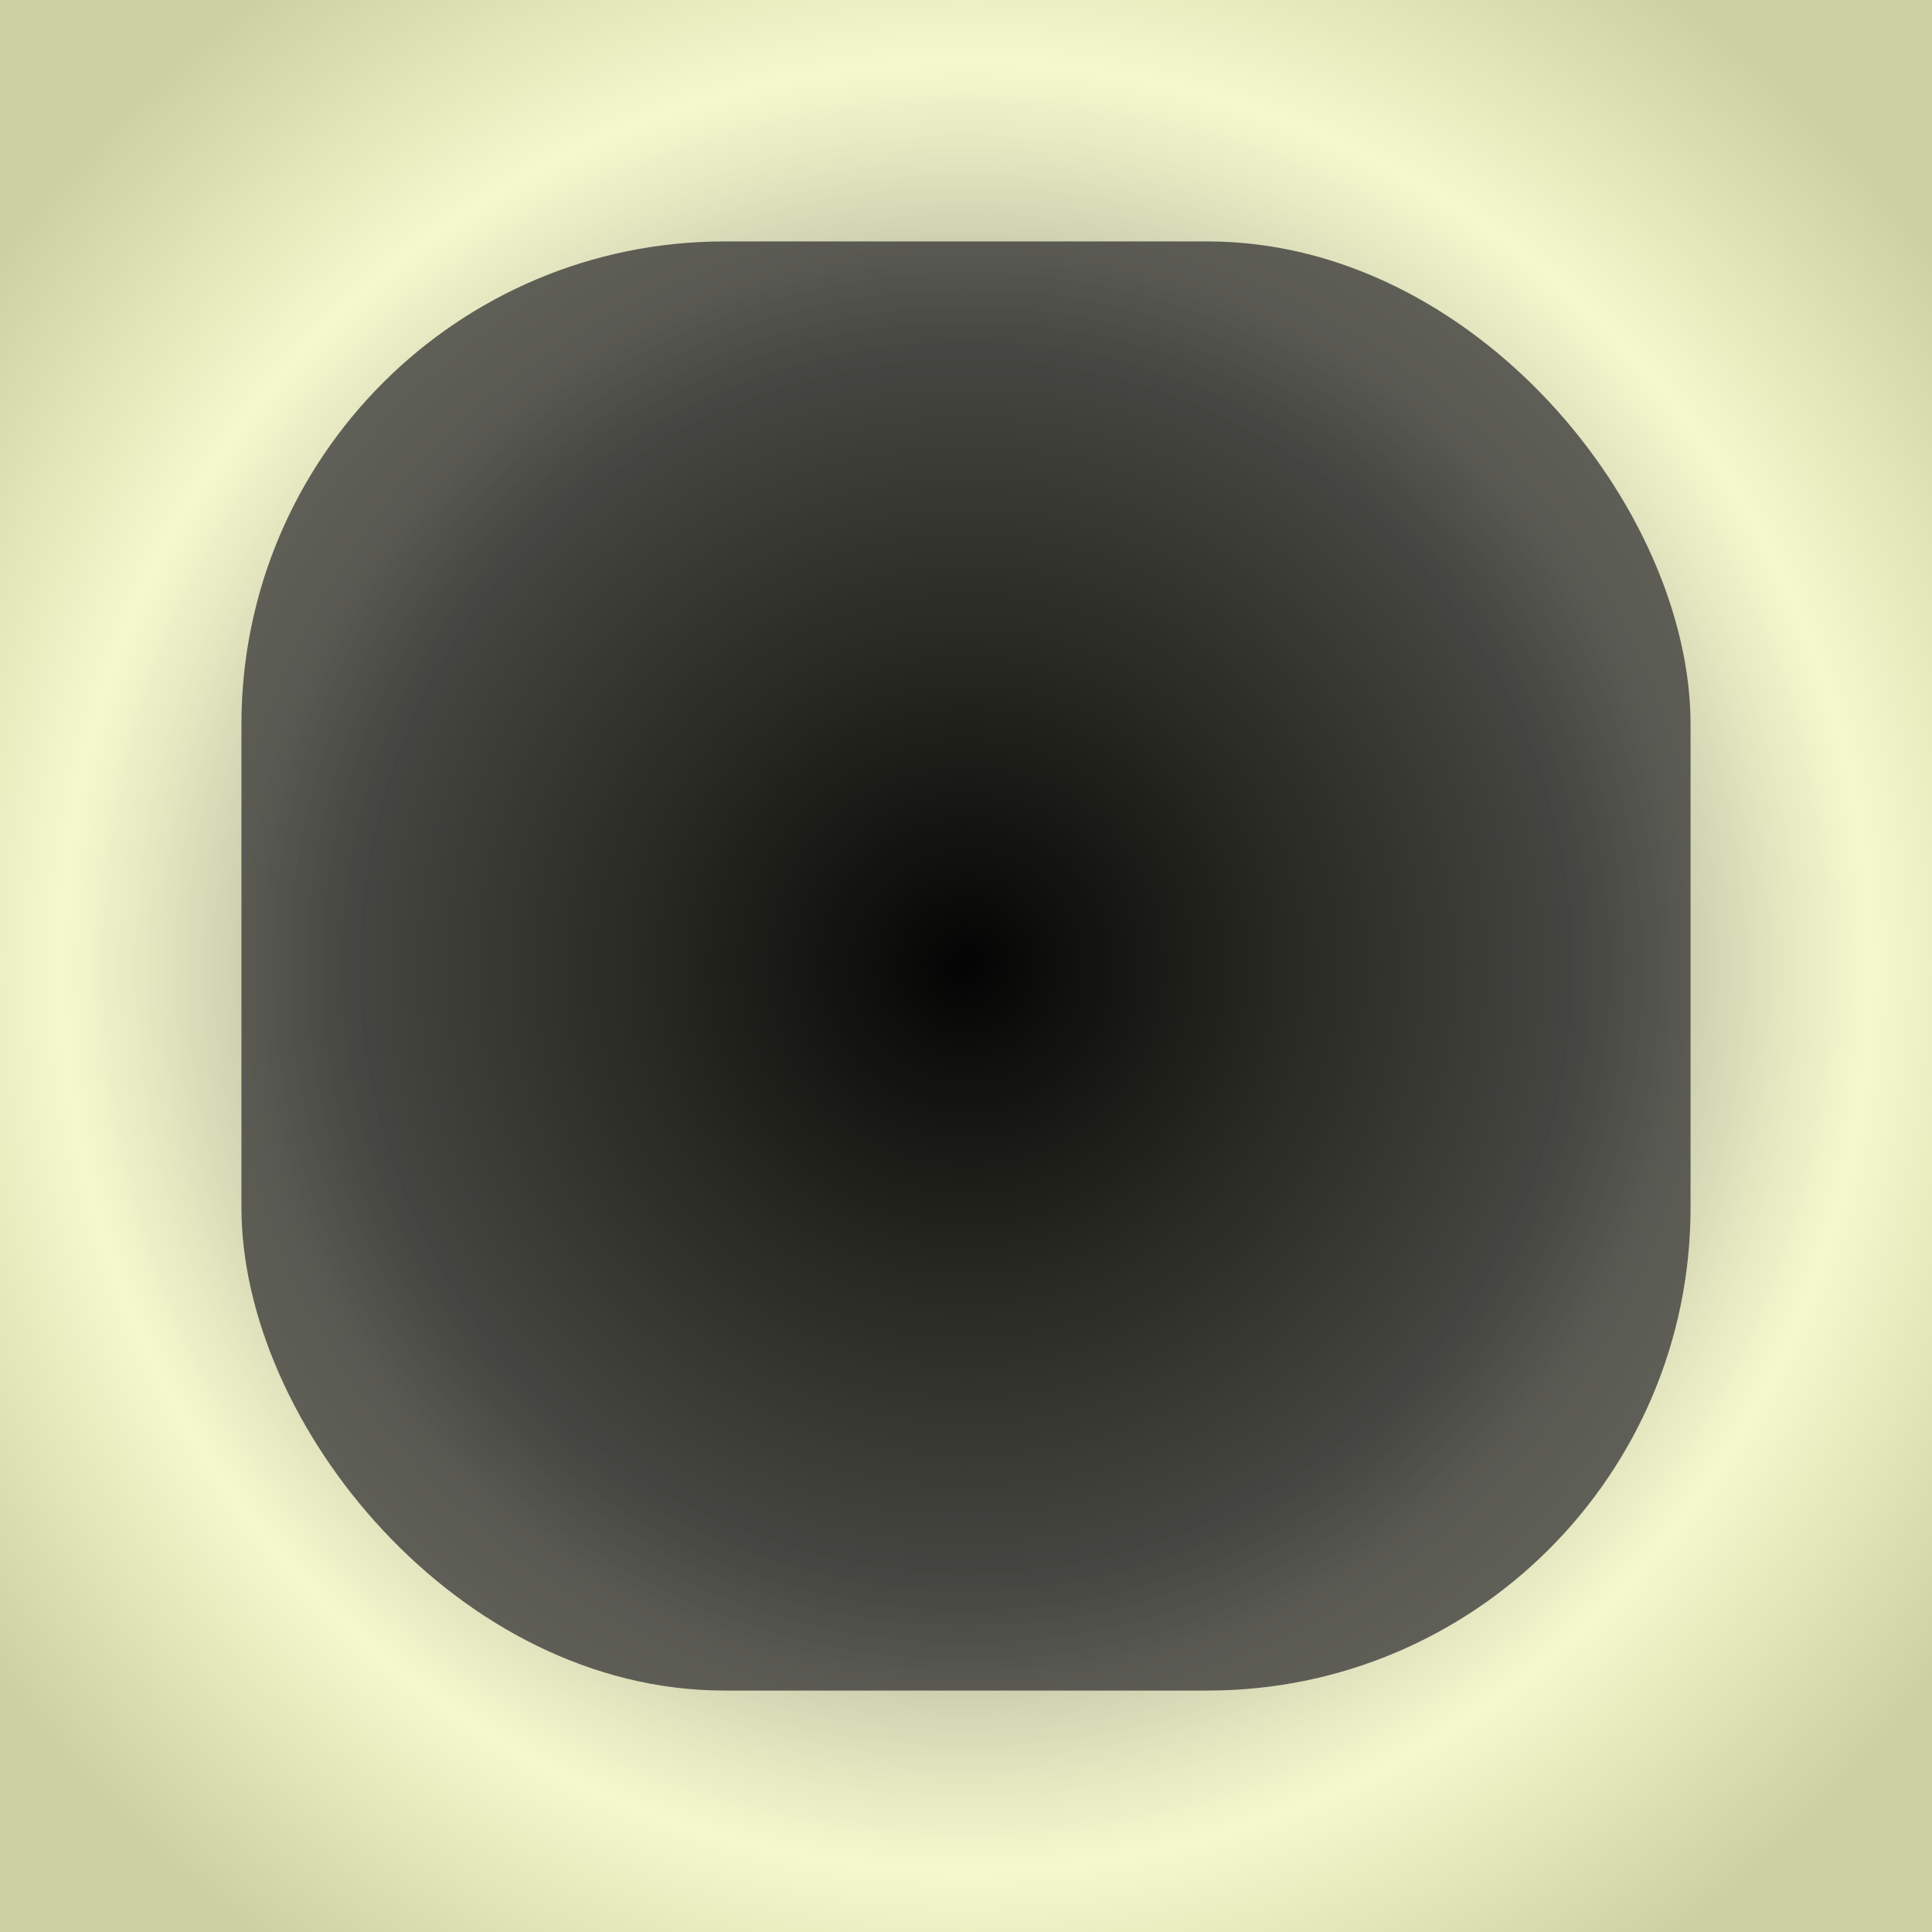 <?xml version="1.0" encoding="UTF-8" standalone="no"?>
<!-- Created with Inkscape (http://www.inkscape.org/) -->

<svg
   xmlns:dc="http://purl.org/dc/elements/1.1/"
   xmlns:cc="http://creativecommons.org/ns#"
   xmlns:rdf="http://www.w3.org/1999/02/22-rdf-syntax-ns#"
   xmlns:svg="http://www.w3.org/2000/svg"
   xmlns="http://www.w3.org/2000/svg"
   xmlns:xlink="http://www.w3.org/1999/xlink"
   xmlns:sodipodi="http://sodipodi.sourceforge.net/DTD/sodipodi-0.dtd"
   xmlns:inkscape="http://www.inkscape.org/namespaces/inkscape"
   width="16"
   height="16"
   viewBox="0 0 4.233 4.233"
   version="1.1"
   id="svg8"
   inkscape:version="0.92.2 (5c3e80d, 2017-08-06)"
   sodipodi:docname="log_birch_top.svg">
  <defs
     id="defs2">
    <linearGradient
       inkscape:collect="always"
       id="linearGradient888">
      <stop
         style="stop-color:#030303;stop-opacity:1;"
         offset="0"
         id="stop884" />
      <stop
         style="stop-color:#030303;stop-opacity:0;"
         offset="1"
         id="stop886" />
    </linearGradient>
    <linearGradient
       inkscape:collect="always"
       id="lipedge">
      <stop
         style="stop-color:#000000;stop-opacity:0"
         offset="0"
         id="stop2086" />
      <stop
         id="stop2096"
         offset="0.5"
         style="stop-color:#292929;stop-opacity:0.749" />
      <stop
         id="stop2094"
         offset="0.75"
         style="stop-color:#ffffff;stop-opacity:0.549" />
      <stop
         style="stop-color:#656565;stop-opacity:0.524"
         offset="1"
         id="stop2088" />
    </linearGradient>
    <filter
       inkscape:label="Film Grain"
       inkscape:menu="Image Effects"
       inkscape:menu-tooltip="Adds a small scale graininess"
       style="color-interpolation-filters:sRGB;"
       id="filter1244">
      <feTurbulence
         type="fractalNoise"
         numOctaves="3"
         baseFrequency="1"
         seed="0"
         result="result0"
         id="feTurbulence1234" />
      <feColorMatrix
         result="result4"
         values="0"
         type="saturate"
         id="feColorMatrix1236" />
      <feComposite
         in="SourceGraphic"
         in2="result4"
         operator="arithmetic"
         k1="1.25"
         k2="0.5"
         k3="0.5"
         result="result2"
         id="feComposite1238" />
      <feBlend
         result="result5"
         mode="normal"
         in="result2"
         in2="SourceGraphic"
         id="feBlend1240" />
      <feComposite
         in="result5"
         in2="SourceGraphic"
         operator="in"
         result="result3"
         id="feComposite1242" />
    </filter>
    <radialGradient
       inkscape:collect="always"
       xlink:href="#lipedge"
       id="radialGradient2092"
       cx="2.117"
       cy="2.117"
       fx="2.117"
       fy="2.117"
       r="2.117"
       gradientUnits="userSpaceOnUse"
       gradientTransform="matrix(1.25,5.2757184e-8,-5.2757186e-8,1.25,-0.529,-0.529)" />
    <radialGradient
       inkscape:collect="always"
       xlink:href="#linearGradient888"
       id="radialGradient890"
       cx="2.117"
       cy="2.117"
       fx="2.117"
       fy="2.117"
       r="1.587"
       gradientUnits="userSpaceOnUse" />
    <radialGradient
       inkscape:collect="always"
       xlink:href="#linearGradient1285"
       id="radialGradient1266"
       gradientUnits="userSpaceOnUse"
       gradientTransform="matrix(-1,-2.8700007e-8,-6.8329838e-8,2.036,7.144,137.931)"
       cx="-5.291"
       cy="3.698"
       fx="-5.291"
       fy="3.698"
       r="2.117" />
    <linearGradient
       id="linearGradient1285"
       inkscape:collect="always">
      <stop
         id="stop1281"
         offset="0"
         style="stop-color:#000000;stop-opacity:0.498" />
      <stop
         id="stop1283"
         offset="1"
         style="stop-color:#000000;stop-opacity:0;" />
    </linearGradient>
    <radialGradient
       inkscape:collect="always"
       xlink:href="#linearGradient1285"
       id="radialGradient1262"
       cx="-5.291"
       cy="3.698"
       fx="-5.291"
       fy="3.698"
       r="2.117"
       gradientUnits="userSpaceOnUse"
       gradientTransform="matrix(1,-2.8700007e-8,6.8329838e-8,2.036,13.493,137.931)" />
    <radialGradient
       inkscape:collect="always"
       xlink:href="#lip"
       id="radialGradient865"
       cx="2.117"
       cy="0.265"
       fx="2.117"
       fy="0.265"
       r="2.117"
       gradientTransform="matrix(1.5,0,0,0.25,7.144,141.69)"
       gradientUnits="userSpaceOnUse" />
    <linearGradient
       inkscape:collect="always"
       id="lip">
      <stop
         style="stop-color:#ffffff;stop-opacity:0.685"
         offset="0"
         id="stop859" />
      <stop
         style="stop-color:#ffffff;stop-opacity:0;"
         offset="1"
         id="stop861" />
    </linearGradient>
    <linearGradient
       inkscape:collect="always"
       xlink:href="#vshade"
       id="linearGradient855"
       x1="2.117"
       y1="0.529"
       x2="2.117"
       y2="4.233"
       gradientUnits="userSpaceOnUse"
       gradientTransform="matrix(1,0,0,0.857,8.202,141.831)" />
    <linearGradient
       inkscape:collect="always"
       id="vshade">
      <stop
         style="stop-color:#000000;stop-opacity:0.498"
         offset="0"
         id="stop849" />
      <stop
         id="stop1208"
         offset="0.214"
         style="stop-color:#000000;stop-opacity:0.177" />
      <stop
         style="stop-color:#000000;stop-opacity:0;"
         offset="1"
         id="stop851" />
    </linearGradient>
    <linearGradient
       gradientTransform="translate(8.202,141.756)"
       inkscape:collect="always"
       xlink:href="#linearGradient1293"
       id="linearGradient843"
       x1="0"
       y1="2.117"
       x2="4.233"
       y2="2.117"
       gradientUnits="userSpaceOnUse" />
    <linearGradient
       id="linearGradient1293"
       inkscape:collect="always">
      <stop
         id="stop1287"
         offset="0"
         style="stop-color:#000000;stop-opacity:0.247" />
      <stop
         style="stop-color:#ffffff;stop-opacity:0.122"
         offset="0.5"
         id="stop1289" />
      <stop
         id="stop1291"
         offset="1"
         style="stop-color:#000000;stop-opacity:0.247" />
    </linearGradient>
    <filter
       inkscape:label="Film Grain"
       inkscape:menu="Image Effects"
       inkscape:menu-tooltip="Adds a small scale graininess"
       style="color-interpolation-filters:sRGB"
       id="filter1244-1">
      <feTurbulence
         type="fractalNoise"
         numOctaves="3"
         baseFrequency="1"
         seed="0"
         result="result0"
         id="feTurbulence1234-7" />
      <feColorMatrix
         result="result4"
         values="0"
         type="saturate"
         id="feColorMatrix1236-5" />
      <feComposite
         k4="0"
         in="SourceGraphic"
         in2="result4"
         operator="arithmetic"
         k1="1.25"
         k2="0.5"
         k3="0.5"
         result="result2"
         id="feComposite1238-5" />
      <feBlend
         result="result5"
         mode="normal"
         in="result2"
         in2="SourceGraphic"
         id="feBlend1240-9" />
      <feComposite
         in="result5"
         in2="SourceGraphic"
         operator="in"
         result="result3"
         id="feComposite1242-3" />
    </filter>
    <linearGradient
       inkscape:collect="always"
       xlink:href="#curve"
       id="linearGradient1279"
       gradientUnits="userSpaceOnUse"
       gradientTransform="matrix(1,0,0,2,8.202,141.227)"
       x1="0"
       y1="2.117"
       x2="4.233"
       y2="2.117" />
    <linearGradient
       inkscape:collect="always"
       id="curve">
      <stop
         style="stop-color:#000000;stop-opacity:0.498"
         offset="0"
         id="stop837" />
      <stop
         id="stop845"
         offset="0.5"
         style="stop-color:#000000;stop-opacity:0" />
      <stop
         style="stop-color:#000000;stop-opacity:0.498"
         offset="1"
         id="stop839" />
    </linearGradient>
    <radialGradient
       inkscape:collect="always"
       xlink:href="#lip"
       id="radialGradient877"
       gradientUnits="userSpaceOnUse"
       gradientTransform="matrix(1.5,0,0,0.25,7.144,145.923)"
       cx="2.117"
       cy="0.265"
       fx="2.117"
       fy="0.265"
       r="2.117" />
    <linearGradient
       inkscape:collect="always"
       xlink:href="#curve"
       id="linearGradient873"
       gradientUnits="userSpaceOnUse"
       x1="0"
       y1="2.117"
       x2="4.233"
       y2="2.117"
       gradientTransform="matrix(1,0,0,2,8.202,145.46)" />
    <filter
       inkscape:label="Film Grain"
       inkscape:menu="Image Effects"
       inkscape:menu-tooltip="Adds a small scale graininess"
       style="color-interpolation-filters:sRGB"
       id="filter1244-7">
      <feTurbulence
         type="fractalNoise"
         numOctaves="3"
         baseFrequency="1"
         seed="0"
         result="result0"
         id="feTurbulence1234-2" />
      <feColorMatrix
         result="result4"
         values="0"
         type="saturate"
         id="feColorMatrix1236-0" />
      <feComposite
         k4="0"
         in="SourceGraphic"
         in2="result4"
         operator="arithmetic"
         k1="1.25"
         k2="0.5"
         k3="0.5"
         result="result2"
         id="feComposite1238-4" />
      <feBlend
         result="result5"
         mode="normal"
         in="result2"
         in2="SourceGraphic"
         id="feBlend1240-4" />
      <feComposite
         in="result5"
         in2="SourceGraphic"
         operator="in"
         result="result3"
         id="feComposite1242-9" />
    </filter>
    <pattern
       patternTransform="translate(1.596,-1.75)"
       id="pattern1599"
       xlink:href="#pattern3551"
       inkscape:collect="always" />
    <radialGradient
       inkscape:collect="always"
       xlink:href="#linearGradient1285"
       id="radialGradient1266-4"
       gradientUnits="userSpaceOnUse"
       gradientTransform="matrix(-3.78,-1.0847247e-7,-2.5825451e-7,7.694,-2.399,-12.455)"
       cx="-5.291"
       cy="3.698"
       fx="-5.291"
       fy="3.698"
       r="2.117" />
    <radialGradient
       inkscape:collect="always"
       xlink:href="#linearGradient1285"
       id="radialGradient1262-9"
       cx="-5.291"
       cy="3.698"
       fx="-5.291"
       fy="3.698"
       r="2.117"
       gradientUnits="userSpaceOnUse"
       gradientTransform="matrix(3.78,-1.0847247e-7,2.5825451e-7,7.694,21.599,-12.455)" />
    <radialGradient
       inkscape:collect="always"
       xlink:href="#lip"
       id="radialGradient865-9"
       cx="2.117"
       cy="0.265"
       fx="2.117"
       fy="0.265"
       r="2.117"
       gradientTransform="matrix(5.669,0,0,0.945,-2.4,1.75)"
       gradientUnits="userSpaceOnUse" />
    <linearGradient
       inkscape:collect="always"
       xlink:href="#vshade"
       id="linearGradient855-2"
       x1="2.117"
       y1="0.529"
       x2="2.117"
       y2="4.233"
       gradientUnits="userSpaceOnUse"
       gradientTransform="matrix(3.78,0,0,3.24,1.6,2.286)" />
    <linearGradient
       gradientTransform="matrix(3.78,0,0,3.78,1.6,2)"
       inkscape:collect="always"
       xlink:href="#linearGradient1293"
       id="linearGradient843-4"
       x1="0"
       y1="2.117"
       x2="4.233"
       y2="2.117"
       gradientUnits="userSpaceOnUse" />
    <filter
       inkscape:label="Film Grain"
       inkscape:menu="Image Effects"
       inkscape:menu-tooltip="Adds a small scale graininess"
       style="color-interpolation-filters:sRGB"
       id="filter1244-9">
      <feTurbulence
         type="fractalNoise"
         numOctaves="3"
         baseFrequency="1"
         seed="0"
         result="result0"
         id="feTurbulence1234-9" />
      <feColorMatrix
         result="result4"
         values="0"
         type="saturate"
         id="feColorMatrix1236-3" />
      <feComposite
         k4="0"
         in="SourceGraphic"
         in2="result4"
         operator="arithmetic"
         k1="1.25"
         k2="0.5"
         k3="0.5"
         result="result2"
         id="feComposite1238-8" />
      <feBlend
         result="result5"
         mode="normal"
         in="result2"
         in2="SourceGraphic"
         id="feBlend1240-6" />
      <feComposite
         in="result5"
         in2="SourceGraphic"
         operator="in"
         result="result3"
         id="feComposite1242-1" />
    </filter>
    <linearGradient
       inkscape:collect="always"
       xlink:href="#curve"
       id="linearGradient1279-8"
       gradientUnits="userSpaceOnUse"
       gradientTransform="matrix(3.78,0,0,7.559,1.6,-5.6938975e-8)"
       x1="0"
       y1="2.117"
       x2="4.233"
       y2="2.117" />
    <radialGradient
       inkscape:collect="always"
       xlink:href="#lip"
       id="radialGradient877-1"
       gradientUnits="userSpaceOnUse"
       gradientTransform="matrix(5.669,0,0,0.945,-2.4,17.75)"
       cx="2.117"
       cy="0.265"
       fx="2.117"
       fy="0.265"
       r="2.117" />
    <linearGradient
       inkscape:collect="always"
       xlink:href="#curve"
       id="linearGradient873-7"
       gradientUnits="userSpaceOnUse"
       x1="0"
       y1="2.117"
       x2="4.233"
       y2="2.117"
       gradientTransform="matrix(3.78,0,0,7.559,1.6,16)" />
    <pattern
       patternUnits="userSpaceOnUse"
       width="15.004"
       height="23.688"
       patternTransform="matrix(0.265,0,0,0.265,-0.001,-0.992)"
       id="pattern3551">
      <g
         id="g3549"
         transform="matrix(3.78,0,0,3.78,0.004,3.75)">
        <path
           inkscape:tile-y0="0.33072918"
           inkscape:tile-x0="5.0260415"
           sodipodi:nodetypes="csscc"
           inkscape:connector-curvature="0"
           id="use1050-4"
           d="m -0.001,295.677 v 1.058 c 0,0.264 0.266,0.264 0.266,0 v -1.058 c -0.001,-0.265 -0.266,-0.265 -0.266,0 z"
           style="color:#000000;font-style:normal;font-variant:normal;font-weight:normal;font-stretch:normal;font-size:medium;line-height:normal;font-family:sans-serif;font-variant-ligatures:normal;font-variant-position:normal;font-variant-caps:normal;font-variant-numeric:normal;font-variant-alternates:normal;font-feature-settings:normal;text-indent:0;text-align:start;text-decoration:none;text-decoration-line:none;text-decoration-style:solid;text-decoration-color:#000000;letter-spacing:normal;word-spacing:normal;text-transform:none;writing-mode:lr-tb;direction:ltr;text-orientation:mixed;dominant-baseline:auto;baseline-shift:baseline;text-anchor:start;white-space:normal;shape-padding:0;clip-rule:nonzero;display:inline;overflow:visible;visibility:visible;opacity:1;isolation:auto;mix-blend-mode:normal;color-interpolation:sRGB;color-interpolation-filters:linearRGB;solid-color:#000000;solid-opacity:1;vector-effect:none;fill:#000000;fill-opacity:0.406;fill-rule:nonzero;stroke:none;stroke-width:0.265;stroke-linecap:round;stroke-linejoin:bevel;stroke-miterlimit:4;stroke-dasharray:none;stroke-dashoffset:0;stroke-opacity:1;color-rendering:auto;image-rendering:auto;shape-rendering:auto;text-rendering:auto;enable-background:accumulate" />
        <path
           inkscape:tile-y0="0.33072918"
           inkscape:tile-x0="5.0260415"
           sodipodi:nodetypes="csscc"
           inkscape:connector-curvature="0"
           id="use1052-8"
           d="m 1.057,296.206 v 1.058 c 0,0.264 0.266,0.264 0.266,0 v -1.058 c -0.001,-0.265 -0.266,-0.265 -0.266,0 z"
           style="color:#000000;font-style:normal;font-variant:normal;font-weight:normal;font-stretch:normal;font-size:medium;line-height:normal;font-family:sans-serif;font-variant-ligatures:normal;font-variant-position:normal;font-variant-caps:normal;font-variant-numeric:normal;font-variant-alternates:normal;font-feature-settings:normal;text-indent:0;text-align:start;text-decoration:none;text-decoration-line:none;text-decoration-style:solid;text-decoration-color:#000000;letter-spacing:normal;word-spacing:normal;text-transform:none;writing-mode:lr-tb;direction:ltr;text-orientation:mixed;dominant-baseline:auto;baseline-shift:baseline;text-anchor:start;white-space:normal;shape-padding:0;clip-rule:nonzero;display:inline;overflow:visible;visibility:visible;opacity:1;isolation:auto;mix-blend-mode:normal;color-interpolation:sRGB;color-interpolation-filters:linearRGB;solid-color:#000000;solid-opacity:1;vector-effect:none;fill:#000000;fill-opacity:0.406;fill-rule:nonzero;stroke:none;stroke-width:0.265;stroke-linecap:round;stroke-linejoin:bevel;stroke-miterlimit:4;stroke-dasharray:none;stroke-dashoffset:0;stroke-opacity:1;color-rendering:auto;image-rendering:auto;shape-rendering:auto;text-rendering:auto;enable-background:accumulate" />
        <path
           inkscape:tile-y0="0.33072918"
           inkscape:tile-x0="5.0260415"
           sodipodi:nodetypes="csscc"
           inkscape:connector-curvature="0"
           id="use1058-1"
           d="m 2.206,292.552 v 1.058 c 0,0.264 0.266,0.264 0.266,0 v -1.058 c -0.001,-0.265 -0.266,-0.265 -0.266,0 z"
           style="color:#000000;font-style:normal;font-variant:normal;font-weight:normal;font-stretch:normal;font-size:medium;line-height:normal;font-family:sans-serif;font-variant-ligatures:normal;font-variant-position:normal;font-variant-caps:normal;font-variant-numeric:normal;font-variant-alternates:normal;font-feature-settings:normal;text-indent:0;text-align:start;text-decoration:none;text-decoration-line:none;text-decoration-style:solid;text-decoration-color:#000000;letter-spacing:normal;word-spacing:normal;text-transform:none;writing-mode:lr-tb;direction:ltr;text-orientation:mixed;dominant-baseline:auto;baseline-shift:baseline;text-anchor:start;white-space:normal;shape-padding:0;clip-rule:nonzero;display:inline;overflow:visible;visibility:visible;opacity:1;isolation:auto;mix-blend-mode:normal;color-interpolation:sRGB;color-interpolation-filters:linearRGB;solid-color:#000000;solid-opacity:1;vector-effect:none;fill:#000000;fill-opacity:0.406;fill-rule:nonzero;stroke:none;stroke-width:0.265;stroke-linecap:round;stroke-linejoin:bevel;stroke-miterlimit:4;stroke-dasharray:none;stroke-dashoffset:0;stroke-opacity:1;color-rendering:auto;image-rendering:auto;shape-rendering:auto;text-rendering:auto;enable-background:accumulate" />
        <path
           inkscape:tile-y0="0.33072918"
           inkscape:tile-x0="5.0260415"
           sodipodi:nodetypes="csscc"
           inkscape:connector-curvature="0"
           id="use1060-2"
           d="m 2.909,295.412 v 1.058 c 0,0.264 0.266,0.264 0.266,0 v -1.058 c -0.001,-0.265 -0.266,-0.265 -0.266,0 z"
           style="color:#000000;font-style:normal;font-variant:normal;font-weight:normal;font-stretch:normal;font-size:medium;line-height:normal;font-family:sans-serif;font-variant-ligatures:normal;font-variant-position:normal;font-variant-caps:normal;font-variant-numeric:normal;font-variant-alternates:normal;font-feature-settings:normal;text-indent:0;text-align:start;text-decoration:none;text-decoration-line:none;text-decoration-style:solid;text-decoration-color:#000000;letter-spacing:normal;word-spacing:normal;text-transform:none;writing-mode:lr-tb;direction:ltr;text-orientation:mixed;dominant-baseline:auto;baseline-shift:baseline;text-anchor:start;white-space:normal;shape-padding:0;clip-rule:nonzero;display:inline;overflow:visible;visibility:visible;opacity:1;isolation:auto;mix-blend-mode:normal;color-interpolation:sRGB;color-interpolation-filters:linearRGB;solid-color:#000000;solid-opacity:1;vector-effect:none;fill:#000000;fill-opacity:0.406;fill-rule:nonzero;stroke:none;stroke-width:0.265;stroke-linecap:round;stroke-linejoin:bevel;stroke-miterlimit:4;stroke-dasharray:none;stroke-dashoffset:0;stroke-opacity:1;color-rendering:auto;image-rendering:auto;shape-rendering:auto;text-rendering:auto;enable-background:accumulate" />
        <path
           inkscape:tile-y0="0.33072918"
           inkscape:tile-x0="5.0260415"
           sodipodi:nodetypes="csscc"
           inkscape:connector-curvature="0"
           id="use1062-2"
           d="m 1.861,293.775 v 1.058 c 0,0.264 0.266,0.264 0.266,0 v -1.058 c -0.001,-0.265 -0.266,-0.265 -0.266,0 z"
           style="color:#000000;font-style:normal;font-variant:normal;font-weight:normal;font-stretch:normal;font-size:medium;line-height:normal;font-family:sans-serif;font-variant-ligatures:normal;font-variant-position:normal;font-variant-caps:normal;font-variant-numeric:normal;font-variant-alternates:normal;font-feature-settings:normal;text-indent:0;text-align:start;text-decoration:none;text-decoration-line:none;text-decoration-style:solid;text-decoration-color:#000000;letter-spacing:normal;word-spacing:normal;text-transform:none;writing-mode:lr-tb;direction:ltr;text-orientation:mixed;dominant-baseline:auto;baseline-shift:baseline;text-anchor:start;white-space:normal;shape-padding:0;clip-rule:nonzero;display:inline;overflow:visible;visibility:visible;opacity:1;isolation:auto;mix-blend-mode:normal;color-interpolation:sRGB;color-interpolation-filters:linearRGB;solid-color:#000000;solid-opacity:1;vector-effect:none;fill:#000000;fill-opacity:0.406;fill-rule:nonzero;stroke:none;stroke-width:0.265;stroke-linecap:round;stroke-linejoin:bevel;stroke-miterlimit:4;stroke-dasharray:none;stroke-dashoffset:0;stroke-opacity:1;color-rendering:auto;image-rendering:auto;shape-rendering:auto;text-rendering:auto;enable-background:accumulate" />
        <path
           inkscape:tile-y0="0.33072918"
           inkscape:tile-x0="5.0260415"
           sodipodi:nodetypes="csscc"
           inkscape:connector-curvature="0"
           id="use1070-1"
           d="m 3.703,294.09 v 1.058 c 0,0.264 0.266,0.264 0.266,0 v -1.058 c -0.001,-0.265 -0.266,-0.265 -0.266,0 z"
           style="color:#000000;font-style:normal;font-variant:normal;font-weight:normal;font-stretch:normal;font-size:medium;line-height:normal;font-family:sans-serif;font-variant-ligatures:normal;font-variant-position:normal;font-variant-caps:normal;font-variant-numeric:normal;font-variant-alternates:normal;font-feature-settings:normal;text-indent:0;text-align:start;text-decoration:none;text-decoration-line:none;text-decoration-style:solid;text-decoration-color:#000000;letter-spacing:normal;word-spacing:normal;text-transform:none;writing-mode:lr-tb;direction:ltr;text-orientation:mixed;dominant-baseline:auto;baseline-shift:baseline;text-anchor:start;white-space:normal;shape-padding:0;clip-rule:nonzero;display:inline;overflow:visible;visibility:visible;opacity:1;isolation:auto;mix-blend-mode:normal;color-interpolation:sRGB;color-interpolation-filters:linearRGB;solid-color:#000000;solid-opacity:1;vector-effect:none;fill:#000000;fill-opacity:0.406;fill-rule:nonzero;stroke:none;stroke-width:0.265;stroke-linecap:round;stroke-linejoin:bevel;stroke-miterlimit:4;stroke-dasharray:none;stroke-dashoffset:0;stroke-opacity:1;color-rendering:auto;image-rendering:auto;shape-rendering:auto;text-rendering:auto;enable-background:accumulate" />
        <path
           inkscape:tile-y0="0.33072918"
           inkscape:tile-x0="5.0260415"
           sodipodi:nodetypes="csscc"
           inkscape:connector-curvature="0"
           id="use1088-4"
           d="m 2.206,296.786 v 1.058 c 0,0.264 0.266,0.264 0.266,0 v -1.058 c -0.001,-0.265 -0.266,-0.265 -0.266,0 z"
           style="color:#000000;font-style:normal;font-variant:normal;font-weight:normal;font-stretch:normal;font-size:medium;line-height:normal;font-family:sans-serif;font-variant-ligatures:normal;font-variant-position:normal;font-variant-caps:normal;font-variant-numeric:normal;font-variant-alternates:normal;font-feature-settings:normal;text-indent:0;text-align:start;text-decoration:none;text-decoration-line:none;text-decoration-style:solid;text-decoration-color:#000000;letter-spacing:normal;word-spacing:normal;text-transform:none;writing-mode:lr-tb;direction:ltr;text-orientation:mixed;dominant-baseline:auto;baseline-shift:baseline;text-anchor:start;white-space:normal;shape-padding:0;clip-rule:nonzero;display:inline;overflow:visible;visibility:visible;opacity:1;isolation:auto;mix-blend-mode:normal;color-interpolation:sRGB;color-interpolation-filters:linearRGB;solid-color:#000000;solid-opacity:1;vector-effect:none;fill:#000000;fill-opacity:0.406;fill-rule:nonzero;stroke:none;stroke-width:0.265;stroke-linecap:round;stroke-linejoin:bevel;stroke-miterlimit:4;stroke-dasharray:none;stroke-dashoffset:0;stroke-opacity:1;color-rendering:auto;image-rendering:auto;shape-rendering:auto;text-rendering:auto;enable-background:accumulate" />
        <path
           inkscape:tile-y0="0.33072918"
           inkscape:tile-x0="5.0260415"
           sodipodi:nodetypes="csscc"
           inkscape:connector-curvature="0"
           id="use1202-9"
           d="m 1.057,291.973 v 1.058 c 0,0.264 0.266,0.264 0.266,0 v -1.058 c -0.001,-0.265 -0.266,-0.265 -0.266,0 z"
           style="color:#000000;font-style:normal;font-variant:normal;font-weight:normal;font-stretch:normal;font-size:medium;line-height:normal;font-family:sans-serif;font-variant-ligatures:normal;font-variant-position:normal;font-variant-caps:normal;font-variant-numeric:normal;font-variant-alternates:normal;font-feature-settings:normal;text-indent:0;text-align:start;text-decoration:none;text-decoration-line:none;text-decoration-style:solid;text-decoration-color:#000000;letter-spacing:normal;word-spacing:normal;text-transform:none;writing-mode:lr-tb;direction:ltr;text-orientation:mixed;dominant-baseline:auto;baseline-shift:baseline;text-anchor:start;white-space:normal;shape-padding:0;clip-rule:nonzero;display:inline;overflow:visible;visibility:visible;opacity:1;isolation:auto;mix-blend-mode:normal;color-interpolation:sRGB;color-interpolation-filters:linearRGB;solid-color:#000000;solid-opacity:1;vector-effect:none;fill:#000000;fill-opacity:0.406;fill-rule:nonzero;stroke:none;stroke-width:0.265;stroke-linecap:round;stroke-linejoin:bevel;stroke-miterlimit:4;stroke-dasharray:none;stroke-dashoffset:0;stroke-opacity:1;color-rendering:auto;image-rendering:auto;shape-rendering:auto;text-rendering:auto;enable-background:accumulate" />
      </g>
    </pattern>
  </defs>
  <sodipodi:namedview
     id="base"
     pagecolor="#ffffff"
     bordercolor="#666666"
     borderopacity="1.0"
     inkscape:pageopacity="0.0"
     inkscape:pageshadow="2"
     inkscape:zoom="7.919596"
     inkscape:cx="6.1590893"
     inkscape:cy="6.5307874"
     inkscape:document-units="px"
     inkscape:current-layer="layer1"
     showgrid="true"
     units="px"
     inkscape:window-width="1252"
     inkscape:window-height="950"
     inkscape:window-x="386"
     inkscape:window-y="0"
     inkscape:window-maximized="0"
     inkscape:snap-smooth-nodes="true"
     inkscape:snap-global="false">
    <inkscape:grid
       type="xygrid"
       id="grid4485"
       empspacing="4"
       color="#8484ba"
       opacity="0.125" />
  </sodipodi:namedview>
  <g
     inkscape:groupmode="layer"
     id="layer4"
     inkscape:label="Ref"
     style="display:inline" />
  <g
     inkscape:label="BG"
     inkscape:groupmode="layer"
     id="layer1"
     transform="translate(0,-292.767)">
    <path
       style="opacity:1;fill:#d5e21e;fill-opacity:1;stroke:none;stroke-width:0.033;stroke-linecap:butt;stroke-linejoin:bevel;stroke-miterlimit:4;stroke-dasharray:none;stroke-opacity:1"
       d="m 4.9999995e-8,292.767 4.9999994e-8,4.233 H 4.233 v -4.233 z"
       id="path833"
       inkscape:connector-curvature="0"
       sodipodi:nodetypes="ccccc" />
    <path
       style="opacity:1;fill:#24b13a;fill-opacity:1;stroke:none;stroke-width:0.033;stroke-linecap:butt;stroke-linejoin:bevel;stroke-miterlimit:4;stroke-dasharray:none;stroke-opacity:1"
       d="m 8.202,141.491 v 4.763 h 4.233 v -4.763 z"
       id="path833-5"
       inkscape:connector-curvature="0"
       sodipodi:nodetypes="ccccc" />
    <path
       inkscape:tile-y0="0.33072918"
       inkscape:tile-x0="5.0260415"
       sodipodi:nodetypes="csscc"
       inkscape:connector-curvature="0"
       id="use1050"
       d="m 8.201,437.433 v 1.058 c 0,0.264 0.266,0.264 0.266,0 v -1.058 c -0.001,-0.265 -0.266,-0.265 -0.266,0 z"
       style="color:#000000;font-style:normal;font-variant:normal;font-weight:normal;font-stretch:normal;font-size:medium;line-height:normal;font-family:sans-serif;font-variant-ligatures:normal;font-variant-position:normal;font-variant-caps:normal;font-variant-numeric:normal;font-variant-alternates:normal;font-feature-settings:normal;text-indent:0;text-align:start;text-decoration:none;text-decoration-line:none;text-decoration-style:solid;text-decoration-color:#000000;letter-spacing:normal;word-spacing:normal;text-transform:none;writing-mode:lr-tb;direction:ltr;text-orientation:mixed;dominant-baseline:auto;baseline-shift:baseline;text-anchor:start;white-space:normal;shape-padding:0;clip-rule:nonzero;display:inline;overflow:visible;visibility:visible;opacity:1;isolation:auto;mix-blend-mode:normal;color-interpolation:sRGB;color-interpolation-filters:linearRGB;solid-color:#000000;solid-opacity:1;vector-effect:none;fill:#000000;fill-opacity:0.406;fill-rule:nonzero;stroke:none;stroke-width:0.265;stroke-linecap:round;stroke-linejoin:bevel;stroke-miterlimit:4;stroke-dasharray:none;stroke-dashoffset:0;stroke-opacity:1;color-rendering:auto;image-rendering:auto;shape-rendering:auto;text-rendering:auto;enable-background:accumulate" />
    <path
       inkscape:tile-y0="0.33072918"
       inkscape:tile-x0="5.0260415"
       sodipodi:nodetypes="csscc"
       inkscape:connector-curvature="0"
       id="use1052"
       d="m 9.259,437.962 v 1.058 c 0,0.264 0.266,0.264 0.266,0 v -1.058 c -0.001,-0.265 -0.266,-0.265 -0.266,0 z"
       style="color:#000000;font-style:normal;font-variant:normal;font-weight:normal;font-stretch:normal;font-size:medium;line-height:normal;font-family:sans-serif;font-variant-ligatures:normal;font-variant-position:normal;font-variant-caps:normal;font-variant-numeric:normal;font-variant-alternates:normal;font-feature-settings:normal;text-indent:0;text-align:start;text-decoration:none;text-decoration-line:none;text-decoration-style:solid;text-decoration-color:#000000;letter-spacing:normal;word-spacing:normal;text-transform:none;writing-mode:lr-tb;direction:ltr;text-orientation:mixed;dominant-baseline:auto;baseline-shift:baseline;text-anchor:start;white-space:normal;shape-padding:0;clip-rule:nonzero;display:inline;overflow:visible;visibility:visible;opacity:1;isolation:auto;mix-blend-mode:normal;color-interpolation:sRGB;color-interpolation-filters:linearRGB;solid-color:#000000;solid-opacity:1;vector-effect:none;fill:#000000;fill-opacity:0.406;fill-rule:nonzero;stroke:none;stroke-width:0.265;stroke-linecap:round;stroke-linejoin:bevel;stroke-miterlimit:4;stroke-dasharray:none;stroke-dashoffset:0;stroke-opacity:1;color-rendering:auto;image-rendering:auto;shape-rendering:auto;text-rendering:auto;enable-background:accumulate" />
    <path
       inkscape:tile-y0="0.33072918"
       inkscape:tile-x0="5.0260415"
       sodipodi:nodetypes="csscc"
       inkscape:connector-curvature="0"
       id="use1058"
       d="m 10.408,434.308 v 1.058 c 0,0.264 0.266,0.264 0.266,0 v -1.058 c -10e-4,-0.265 -0.266,-0.265 -0.266,0 z"
       style="color:#000000;font-style:normal;font-variant:normal;font-weight:normal;font-stretch:normal;font-size:medium;line-height:normal;font-family:sans-serif;font-variant-ligatures:normal;font-variant-position:normal;font-variant-caps:normal;font-variant-numeric:normal;font-variant-alternates:normal;font-feature-settings:normal;text-indent:0;text-align:start;text-decoration:none;text-decoration-line:none;text-decoration-style:solid;text-decoration-color:#000000;letter-spacing:normal;word-spacing:normal;text-transform:none;writing-mode:lr-tb;direction:ltr;text-orientation:mixed;dominant-baseline:auto;baseline-shift:baseline;text-anchor:start;white-space:normal;shape-padding:0;clip-rule:nonzero;display:inline;overflow:visible;visibility:visible;opacity:1;isolation:auto;mix-blend-mode:normal;color-interpolation:sRGB;color-interpolation-filters:linearRGB;solid-color:#000000;solid-opacity:1;vector-effect:none;fill:#000000;fill-opacity:0.406;fill-rule:nonzero;stroke:none;stroke-width:0.265;stroke-linecap:round;stroke-linejoin:bevel;stroke-miterlimit:4;stroke-dasharray:none;stroke-dashoffset:0;stroke-opacity:1;color-rendering:auto;image-rendering:auto;shape-rendering:auto;text-rendering:auto;enable-background:accumulate" />
    <path
       inkscape:tile-y0="0.33072918"
       inkscape:tile-x0="5.0260415"
       sodipodi:nodetypes="csscc"
       inkscape:connector-curvature="0"
       id="use1060"
       d="m 11.111,437.168 v 1.058 c 0,0.264 0.266,0.264 0.266,0 v -1.058 c -0.001,-0.265 -0.266,-0.265 -0.266,0 z"
       style="color:#000000;font-style:normal;font-variant:normal;font-weight:normal;font-stretch:normal;font-size:medium;line-height:normal;font-family:sans-serif;font-variant-ligatures:normal;font-variant-position:normal;font-variant-caps:normal;font-variant-numeric:normal;font-variant-alternates:normal;font-feature-settings:normal;text-indent:0;text-align:start;text-decoration:none;text-decoration-line:none;text-decoration-style:solid;text-decoration-color:#000000;letter-spacing:normal;word-spacing:normal;text-transform:none;writing-mode:lr-tb;direction:ltr;text-orientation:mixed;dominant-baseline:auto;baseline-shift:baseline;text-anchor:start;white-space:normal;shape-padding:0;clip-rule:nonzero;display:inline;overflow:visible;visibility:visible;opacity:1;isolation:auto;mix-blend-mode:normal;color-interpolation:sRGB;color-interpolation-filters:linearRGB;solid-color:#000000;solid-opacity:1;vector-effect:none;fill:#000000;fill-opacity:0.406;fill-rule:nonzero;stroke:none;stroke-width:0.265;stroke-linecap:round;stroke-linejoin:bevel;stroke-miterlimit:4;stroke-dasharray:none;stroke-dashoffset:0;stroke-opacity:1;color-rendering:auto;image-rendering:auto;shape-rendering:auto;text-rendering:auto;enable-background:accumulate" />
    <path
       inkscape:tile-y0="0.33072918"
       inkscape:tile-x0="5.0260415"
       sodipodi:nodetypes="csscc"
       inkscape:connector-curvature="0"
       id="use1062"
       d="m 10.063,435.531 v 1.058 c 0,0.264 0.266,0.264 0.266,0 v -1.058 c -10e-4,-0.265 -0.266,-0.265 -0.266,0 z"
       style="color:#000000;font-style:normal;font-variant:normal;font-weight:normal;font-stretch:normal;font-size:medium;line-height:normal;font-family:sans-serif;font-variant-ligatures:normal;font-variant-position:normal;font-variant-caps:normal;font-variant-numeric:normal;font-variant-alternates:normal;font-feature-settings:normal;text-indent:0;text-align:start;text-decoration:none;text-decoration-line:none;text-decoration-style:solid;text-decoration-color:#000000;letter-spacing:normal;word-spacing:normal;text-transform:none;writing-mode:lr-tb;direction:ltr;text-orientation:mixed;dominant-baseline:auto;baseline-shift:baseline;text-anchor:start;white-space:normal;shape-padding:0;clip-rule:nonzero;display:inline;overflow:visible;visibility:visible;opacity:1;isolation:auto;mix-blend-mode:normal;color-interpolation:sRGB;color-interpolation-filters:linearRGB;solid-color:#000000;solid-opacity:1;vector-effect:none;fill:#000000;fill-opacity:0.406;fill-rule:nonzero;stroke:none;stroke-width:0.265;stroke-linecap:round;stroke-linejoin:bevel;stroke-miterlimit:4;stroke-dasharray:none;stroke-dashoffset:0;stroke-opacity:1;color-rendering:auto;image-rendering:auto;shape-rendering:auto;text-rendering:auto;enable-background:accumulate" />
    <path
       inkscape:tile-y0="0.33072918"
       inkscape:tile-x0="5.0260415"
       sodipodi:nodetypes="csscc"
       inkscape:connector-curvature="0"
       id="use1070"
       d="m 11.905,435.845 v 1.058 c 0,0.264 0.266,0.264 0.266,0 v -1.058 c -10e-4,-0.265 -0.266,-0.265 -0.266,0 z"
       style="color:#000000;font-style:normal;font-variant:normal;font-weight:normal;font-stretch:normal;font-size:medium;line-height:normal;font-family:sans-serif;font-variant-ligatures:normal;font-variant-position:normal;font-variant-caps:normal;font-variant-numeric:normal;font-variant-alternates:normal;font-feature-settings:normal;text-indent:0;text-align:start;text-decoration:none;text-decoration-line:none;text-decoration-style:solid;text-decoration-color:#000000;letter-spacing:normal;word-spacing:normal;text-transform:none;writing-mode:lr-tb;direction:ltr;text-orientation:mixed;dominant-baseline:auto;baseline-shift:baseline;text-anchor:start;white-space:normal;shape-padding:0;clip-rule:nonzero;display:inline;overflow:visible;visibility:visible;opacity:1;isolation:auto;mix-blend-mode:normal;color-interpolation:sRGB;color-interpolation-filters:linearRGB;solid-color:#000000;solid-opacity:1;vector-effect:none;fill:#000000;fill-opacity:0.406;fill-rule:nonzero;stroke:none;stroke-width:0.265;stroke-linecap:round;stroke-linejoin:bevel;stroke-miterlimit:4;stroke-dasharray:none;stroke-dashoffset:0;stroke-opacity:1;color-rendering:auto;image-rendering:auto;shape-rendering:auto;text-rendering:auto;enable-background:accumulate" />
    <path
       inkscape:tile-y0="0.33072918"
       inkscape:tile-x0="5.0260415"
       sodipodi:nodetypes="csscc"
       inkscape:connector-curvature="0"
       id="use1088"
       d="m 10.408,438.541 v 1.058 c 0,0.264 0.266,0.264 0.266,0 v -1.058 c -10e-4,-0.265 -0.266,-0.265 -0.266,0 z"
       style="color:#000000;font-style:normal;font-variant:normal;font-weight:normal;font-stretch:normal;font-size:medium;line-height:normal;font-family:sans-serif;font-variant-ligatures:normal;font-variant-position:normal;font-variant-caps:normal;font-variant-numeric:normal;font-variant-alternates:normal;font-feature-settings:normal;text-indent:0;text-align:start;text-decoration:none;text-decoration-line:none;text-decoration-style:solid;text-decoration-color:#000000;letter-spacing:normal;word-spacing:normal;text-transform:none;writing-mode:lr-tb;direction:ltr;text-orientation:mixed;dominant-baseline:auto;baseline-shift:baseline;text-anchor:start;white-space:normal;shape-padding:0;clip-rule:nonzero;display:inline;overflow:visible;visibility:visible;opacity:1;isolation:auto;mix-blend-mode:normal;color-interpolation:sRGB;color-interpolation-filters:linearRGB;solid-color:#000000;solid-opacity:1;vector-effect:none;fill:#000000;fill-opacity:0.406;fill-rule:nonzero;stroke:none;stroke-width:0.265;stroke-linecap:round;stroke-linejoin:bevel;stroke-miterlimit:4;stroke-dasharray:none;stroke-dashoffset:0;stroke-opacity:1;color-rendering:auto;image-rendering:auto;shape-rendering:auto;text-rendering:auto;enable-background:accumulate" />
    <path
       inkscape:tile-y0="0.33072918"
       inkscape:tile-x0="5.0260415"
       sodipodi:nodetypes="csscc"
       inkscape:connector-curvature="0"
       id="use1202"
       d="m 9.259,433.729 v 1.058 c 0,0.264 0.266,0.264 0.266,0 v -1.058 c -0.001,-0.265 -0.266,-0.265 -0.266,0 z"
       style="color:#000000;font-style:normal;font-variant:normal;font-weight:normal;font-stretch:normal;font-size:medium;line-height:normal;font-family:sans-serif;font-variant-ligatures:normal;font-variant-position:normal;font-variant-caps:normal;font-variant-numeric:normal;font-variant-alternates:normal;font-feature-settings:normal;text-indent:0;text-align:start;text-decoration:none;text-decoration-line:none;text-decoration-style:solid;text-decoration-color:#000000;letter-spacing:normal;word-spacing:normal;text-transform:none;writing-mode:lr-tb;direction:ltr;text-orientation:mixed;dominant-baseline:auto;baseline-shift:baseline;text-anchor:start;white-space:normal;shape-padding:0;clip-rule:nonzero;display:inline;overflow:visible;visibility:visible;opacity:1;isolation:auto;mix-blend-mode:normal;color-interpolation:sRGB;color-interpolation-filters:linearRGB;solid-color:#000000;solid-opacity:1;vector-effect:none;fill:#000000;fill-opacity:0.406;fill-rule:nonzero;stroke:none;stroke-width:0.265;stroke-linecap:round;stroke-linejoin:bevel;stroke-miterlimit:4;stroke-dasharray:none;stroke-dashoffset:0;stroke-opacity:1;color-rendering:auto;image-rendering:auto;shape-rendering:auto;text-rendering:auto;enable-background:accumulate" />
    <path
       inkscape:connector-curvature="0"
       id="path867"
       d="m 8.202,145.46 v 1.058 h 4.233 v -1.058 z"
       style="opacity:1;fill:url(#linearGradient873);fill-opacity:1;stroke:none;stroke-width:0.047;stroke-linecap:butt;stroke-linejoin:bevel;stroke-miterlimit:4;stroke-dasharray:none;stroke-opacity:1"
       sodipodi:nodetypes="ccccc" />
    <path
       inkscape:connector-curvature="0"
       id="path871"
       d="m 8.202,145.46 c 0,0 0,1.058 0,1.058 h 4.233 v -1.058 z"
       style="opacity:1;fill:url(#radialGradient877);fill-opacity:1;stroke:none;stroke-width:0.047;stroke-linecap:butt;stroke-linejoin:bevel;stroke-miterlimit:4;stroke-dasharray:none;stroke-opacity:1" />
    <path
       sodipodi:nodetypes="ccccc"
       style="opacity:1;fill:url(#linearGradient1279);fill-opacity:1;stroke:none;stroke-width:0.047;stroke-linecap:butt;stroke-linejoin:bevel;stroke-miterlimit:4;stroke-dasharray:none;stroke-opacity:1"
       d="m 8.202,141.227 v 1.058 h 4.233 v -1.058 z"
       id="path1277"
       inkscape:connector-curvature="0" />
    <path
       inkscape:connector-curvature="0"
       id="path1252"
       d="m 8.202,145.46 v 1.058 h 4.233 v -1.058 z"
       style="opacity:1;fill:#ffffff;fill-opacity:0.498;stroke:none;stroke-width:0.374;stroke-linecap:round;stroke-linejoin:bevel;stroke-miterlimit:4;stroke-dasharray:none;stroke-opacity:0.247" />
    <path
       style="opacity:1;fill:#ffffff;fill-opacity:0.498;stroke:none;stroke-width:0.374;stroke-linecap:round;stroke-linejoin:bevel;stroke-miterlimit:4;stroke-dasharray:none;stroke-opacity:0.247"
       d="m 8.202,141.227 v 1.058 h 4.233 v -1.058 z"
       id="path1250-0"
       inkscape:connector-curvature="0" />
    <path
       sodipodi:nodetypes="ccccc"
       inkscape:connector-curvature="0"
       id="path1230"
       d="m 8.202,142.285 v 3.175 h 4.233 v -3.175 z"
       style="opacity:1;fill:#ffffff;fill-opacity:0.498;stroke:none;stroke-width:0.033;stroke-linecap:butt;stroke-linejoin:bevel;stroke-miterlimit:4;stroke-dasharray:none;stroke-opacity:1;filter:url(#filter1244-1)" />
    <path
       style="opacity:1;fill:url(#linearGradient843);fill-opacity:1;stroke:none;stroke-width:0.033;stroke-linecap:butt;stroke-linejoin:bevel;stroke-miterlimit:4;stroke-dasharray:none;stroke-opacity:1"
       d="m 8.202,141.491 v 4.763 h 4.233 v -4.763 z"
       id="path835"
       inkscape:connector-curvature="0"
       sodipodi:nodetypes="ccccc" />
    <path
       style="opacity:1;fill:url(#linearGradient855);fill-opacity:1;stroke:none;stroke-width:0.031;stroke-linecap:butt;stroke-linejoin:bevel;stroke-miterlimit:4;stroke-dasharray:none;stroke-opacity:1"
       d="m 8.202,142.285 v 3.175 h 4.233 v -3.175 z"
       id="path847"
       inkscape:connector-curvature="0"
       sodipodi:nodetypes="ccccc" />
    <path
       style="opacity:1;fill:url(#radialGradient865);fill-opacity:1;stroke:none;stroke-width:0.047;stroke-linecap:butt;stroke-linejoin:bevel;stroke-miterlimit:4;stroke-dasharray:none;stroke-opacity:1"
       d="m 8.202,141.227 c 0,0 0,1.058 0,1.058 h 4.233 v -1.058 z"
       id="path857"
       inkscape:connector-curvature="0" />
    <path
       inkscape:connector-curvature="0"
       id="path1254"
       d="m 8.202,142.285 v 3.175 h 4.233 v -3.175 z"
       style="opacity:1;fill:url(#radialGradient1262);fill-opacity:1;stroke:none;stroke-width:0.031;stroke-linecap:butt;stroke-linejoin:bevel;stroke-miterlimit:4;stroke-dasharray:none;stroke-opacity:1"
       sodipodi:nodetypes="ccccc" />
    <path
       sodipodi:nodetypes="ccccc"
       style="opacity:1;fill:url(#radialGradient1266);fill-opacity:1;stroke:none;stroke-width:0.031;stroke-linecap:butt;stroke-linejoin:bevel;stroke-miterlimit:4;stroke-dasharray:none;stroke-opacity:1"
       d="m 12.435,142.285 v 3.175 H 8.202 v -3.175 z"
       id="path1264"
       inkscape:connector-curvature="0" />
    <path
       style="opacity:1;fill:#ffffff;fill-opacity:0.126;stroke:none;stroke-width:0.245;stroke-linecap:round;stroke-linejoin:bevel;stroke-miterlimit:4;stroke-dasharray:none;stroke-opacity:0.498"
       d="m 8.202,142.285 v 3.175 h 4.233 v -3.175 z"
       id="path1295"
       inkscape:connector-curvature="0" />
    <path
       style="opacity:1;fill:#4c7394;fill-opacity:1;stroke:none;stroke-width:0.125;stroke-linecap:butt;stroke-linejoin:bevel;stroke-miterlimit:4;stroke-dasharray:none;stroke-opacity:1"
       d="M 1.6,1 V 19 H 17.6 V 1 Z"
       id="path833-6"
       inkscape:connector-curvature="0"
       sodipodi:nodetypes="ccccc" />
    <path
       style="fill:url(#pattern1599);stroke:none;stroke-width:3.78"
       d="M 1.596,4 H 16.6 V 16 H 1.596 Z"
       id="rect3562"
       inkscape:connector-curvature="0"
       sodipodi:nodetypes="ccccc" />
    <path
       style="opacity:1;fill:#ffffff;fill-opacity:0.126;stroke:none;stroke-width:0.926;stroke-linecap:round;stroke-linejoin:bevel;stroke-miterlimit:4;stroke-dasharray:none;stroke-opacity:0.498"
       d="M 1.6,4 V 16 H 17.6 V 4 Z"
       id="path1295-5"
       inkscape:connector-curvature="0" />
    <path
       inkscape:connector-curvature="0"
       id="path867-8"
       d="m 1.6,16 v 4 H 17.6 v -4 z"
       style="opacity:1;fill:url(#linearGradient873-7);fill-opacity:1;stroke:none;stroke-width:0.177;stroke-linecap:butt;stroke-linejoin:bevel;stroke-miterlimit:4;stroke-dasharray:none;stroke-opacity:1"
       sodipodi:nodetypes="ccccc" />
    <path
       inkscape:connector-curvature="0"
       id="path871-8"
       d="m 1.6,16 c 0,0 0,4 0,4 h 16 v -4 z"
       style="opacity:1;fill:url(#radialGradient877-1);fill-opacity:1;stroke:none;stroke-width:0.177;stroke-linecap:butt;stroke-linejoin:bevel;stroke-miterlimit:4;stroke-dasharray:none;stroke-opacity:1" />
    <path
       sodipodi:nodetypes="ccccc"
       style="opacity:1;fill:url(#linearGradient1279-8);fill-opacity:1;stroke:none;stroke-width:0.177;stroke-linecap:butt;stroke-linejoin:bevel;stroke-miterlimit:4;stroke-dasharray:none;stroke-opacity:1"
       d="M 1.6,0 V 4 H 17.6 V 0 Z"
       id="path1277-3"
       inkscape:connector-curvature="0" />
    <path
       inkscape:connector-curvature="0"
       id="path1252-2"
       d="m 1.6,16 v 4 h 16 v -4 z"
       style="opacity:1;fill:#ffffff;fill-opacity:0.498;stroke:none;stroke-width:1.414;stroke-linecap:round;stroke-linejoin:bevel;stroke-miterlimit:4;stroke-dasharray:none;stroke-opacity:0.247" />
    <path
       style="opacity:1;fill:#ffffff;fill-opacity:0.498;stroke:none;stroke-width:1.414;stroke-linecap:round;stroke-linejoin:bevel;stroke-miterlimit:4;stroke-dasharray:none;stroke-opacity:0.247"
       d="M 1.6,1.3606299e-6 V 4 h 16 V 1.3606299e-6 Z"
       id="path1250-1"
       inkscape:connector-curvature="0" />
    <path
       sodipodi:nodetypes="ccccc"
       inkscape:connector-curvature="0"
       id="path1230-4"
       d="M 0,0.529 V 3.704 H 4.233 V 0.529 Z"
       style="opacity:1;fill:#ffffff;fill-opacity:0.498;stroke:none;stroke-width:0.033;stroke-linecap:butt;stroke-linejoin:bevel;stroke-miterlimit:4;stroke-dasharray:none;stroke-opacity:1;filter:url(#filter1244-9)"
       transform="matrix(3.78,0,0,3.78,1.6,2)" />
    <path
       style="opacity:1;fill:url(#linearGradient843-4);fill-opacity:1;stroke:none;stroke-width:0.125;stroke-linecap:butt;stroke-linejoin:bevel;stroke-miterlimit:4;stroke-dasharray:none;stroke-opacity:1"
       d="M 1.6,1 V 19 H 17.6 V 1 Z"
       id="path835-0"
       inkscape:connector-curvature="0"
       sodipodi:nodetypes="ccccc" />
    <path
       style="opacity:1;fill:url(#linearGradient855-2);fill-opacity:1;stroke:none;stroke-width:0.116;stroke-linecap:butt;stroke-linejoin:bevel;stroke-miterlimit:4;stroke-dasharray:none;stroke-opacity:1"
       d="M 1.6,4 V 16 H 17.6 V 4 Z"
       id="path847-5"
       inkscape:connector-curvature="0"
       sodipodi:nodetypes="ccccc" />
    <path
       style="opacity:1;fill:url(#radialGradient865-9);fill-opacity:1;stroke:none;stroke-width:0.177;stroke-linecap:butt;stroke-linejoin:bevel;stroke-miterlimit:4;stroke-dasharray:none;stroke-opacity:1"
       d="m 1.6,1.4740157e-6 c 0,0 0,4 0,4 H 17.6 V 1.4740157e-6 Z"
       id="path857-7"
       inkscape:connector-curvature="0" />
    <path
       inkscape:connector-curvature="0"
       id="path1254-2"
       d="M 1.6,4 V 16 H 17.6 V 4 Z"
       style="opacity:1;fill:url(#radialGradient1262-9);fill-opacity:1;stroke:none;stroke-width:0.116;stroke-linecap:butt;stroke-linejoin:bevel;stroke-miterlimit:4;stroke-dasharray:none;stroke-opacity:1"
       sodipodi:nodetypes="ccccc" />
    <path
       sodipodi:nodetypes="ccccc"
       style="opacity:1;fill:url(#radialGradient1266-4);fill-opacity:1;stroke:none;stroke-width:0.116;stroke-linecap:butt;stroke-linejoin:bevel;stroke-miterlimit:4;stroke-dasharray:none;stroke-opacity:1"
       d="M 17.6,4 V 16 H 1.6 V 4 Z"
       id="path1264-5"
       inkscape:connector-curvature="0" />
  </g>
  <g
     inkscape:groupmode="layer"
     id="layer2"
     inkscape:label="Main"
     sodipodi:insensitive="true">
    <path
       sodipodi:nodetypes="ccccc"
       inkscape:connector-curvature="0"
       id="path2084"
       d="m -3.8749999e-8,0 1e-7,4.233 H 4.233 V 0 Z"
       style="opacity:1;fill:url(#radialGradient2092);fill-opacity:1;stroke:none;stroke-width:0.374;stroke-linecap:round;stroke-linejoin:bevel;stroke-miterlimit:4;stroke-dasharray:none;stroke-opacity:0.247" />
    <path
       style="opacity:1;fill:#ffffff;fill-opacity:0.498;stroke:none;stroke-width:0.374;stroke-linecap:round;stroke-linejoin:bevel;stroke-miterlimit:4;stroke-dasharray:none;stroke-opacity:0.247"
       d="m -3.8749999e-8,0 1e-7,4.233 H 4.233 V 0 Z"
       id="path1250"
       inkscape:connector-curvature="0"
       sodipodi:nodetypes="ccccc" />
    <rect
       style="opacity:1;fill:#393939;fill-opacity:0.78;stroke:none;stroke-width:0.132;stroke-linecap:round;stroke-linejoin:bevel;stroke-miterlimit:4;stroke-dasharray:none;stroke-opacity:0.247"
       id="rect2032"
       width="3.175"
       height="3.175"
       x="0.529"
       y="0.529"
       ry="1.058" />
  </g>
  <g
     inkscape:groupmode="layer"
     id="layer3"
     inkscape:label="FG"
     sodipodi:insensitive="true">
    <rect
       ry="1.058"
       y="0.529"
       x="0.529"
       height="3.175"
       width="3.175"
       id="rect882"
       style="opacity:1;fill:url(#radialGradient890);fill-opacity:1;stroke:none;stroke-width:0.132;stroke-linecap:round;stroke-linejoin:bevel;stroke-miterlimit:4;stroke-dasharray:none;stroke-opacity:0.247" />
  </g>
</svg>
